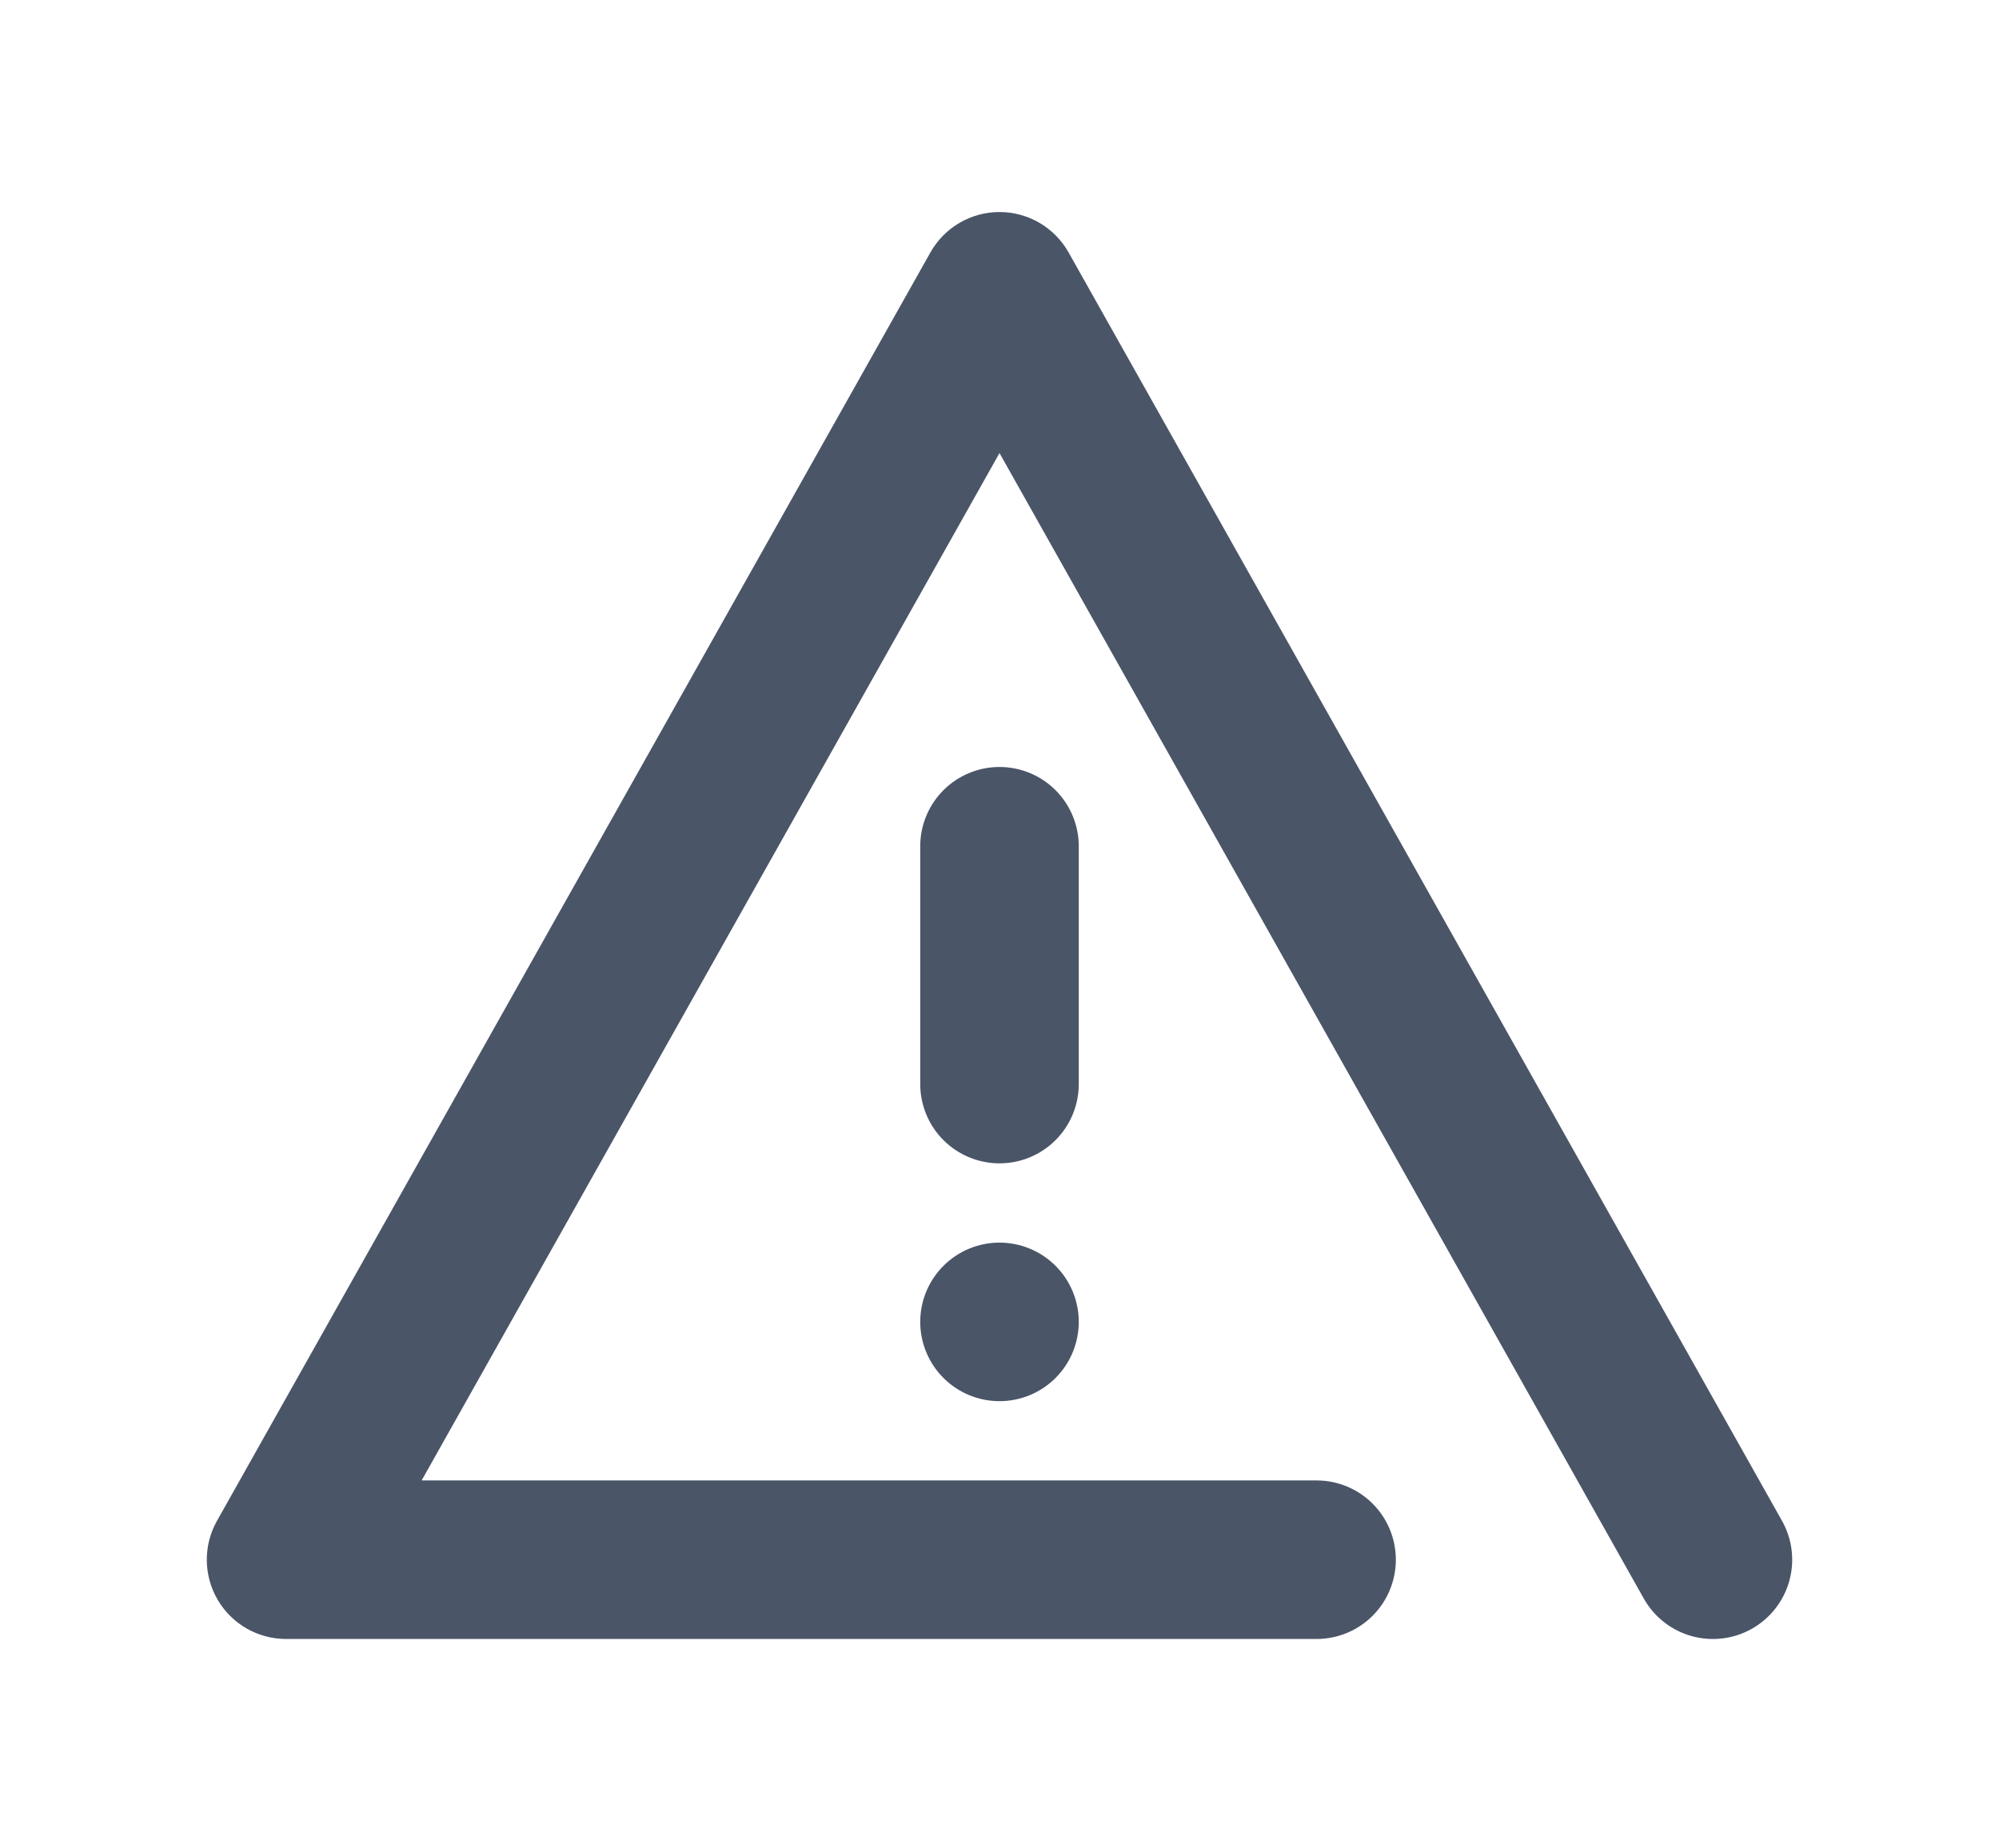 <svg width="621" height="574" viewBox="0 0 621 574" fill="none" xmlns="http://www.w3.org/2000/svg">
<g clip-path="url(#clip0_8310_11)">
<path d="M130.984 459.875H409C415.531 459.875 421.794 462.469 426.413 467.087C431.031 471.706 433.625 477.969 433.625 484.5C433.625 491.031 431.031 497.294 426.413 501.913C421.794 506.531 415.531 509.125 409 509.125H88.875C84.576 509.126 80.351 508.002 76.621 505.864C72.892 503.726 69.787 500.648 67.615 496.938C65.444 493.228 64.281 489.013 64.244 484.714C64.207 480.415 65.295 476.181 67.402 472.434L289.027 78.434C291.168 74.62 294.285 71.446 298.059 69.237C301.833 67.027 306.127 65.863 310.5 65.863C314.873 65.863 319.167 67.027 322.941 69.237C326.715 71.446 329.832 74.62 331.973 78.434L553.598 472.434C556.798 478.129 557.605 484.862 555.841 491.152C554.077 497.441 549.886 502.773 544.191 505.973C538.496 509.173 531.763 509.98 525.473 508.216C519.184 506.452 513.852 502.261 510.652 496.566L310.5 140.735L130.984 459.875ZM285.875 262.875C285.875 256.344 288.469 250.081 293.087 245.462C297.706 240.844 303.969 238.25 310.5 238.25C317.031 238.25 323.294 240.844 327.912 245.462C332.531 250.081 335.125 256.344 335.125 262.875V336.75C335.125 343.281 332.531 349.544 327.912 354.162C323.294 358.781 317.031 361.375 310.5 361.375C303.969 361.375 297.706 358.781 293.087 354.162C288.469 349.544 285.875 343.281 285.875 336.75V262.875ZM310.5 435.25C303.969 435.25 297.706 432.656 293.087 428.038C288.469 423.419 285.875 417.156 285.875 410.625C285.875 404.094 288.469 397.831 293.087 393.212C297.706 388.594 303.969 386 310.5 386C317.031 386 323.294 388.594 327.912 393.212C332.531 397.831 335.125 404.094 335.125 410.625C335.125 417.156 332.531 423.419 327.912 428.038C323.294 432.656 317.031 435.25 310.5 435.25Z" fill="#4A5568"/>
</g>
<defs>
<clipPath id="clip0_8310_11">
<rect width="621" height="574" fill="white"/>
</clipPath>
</defs>
</svg>
